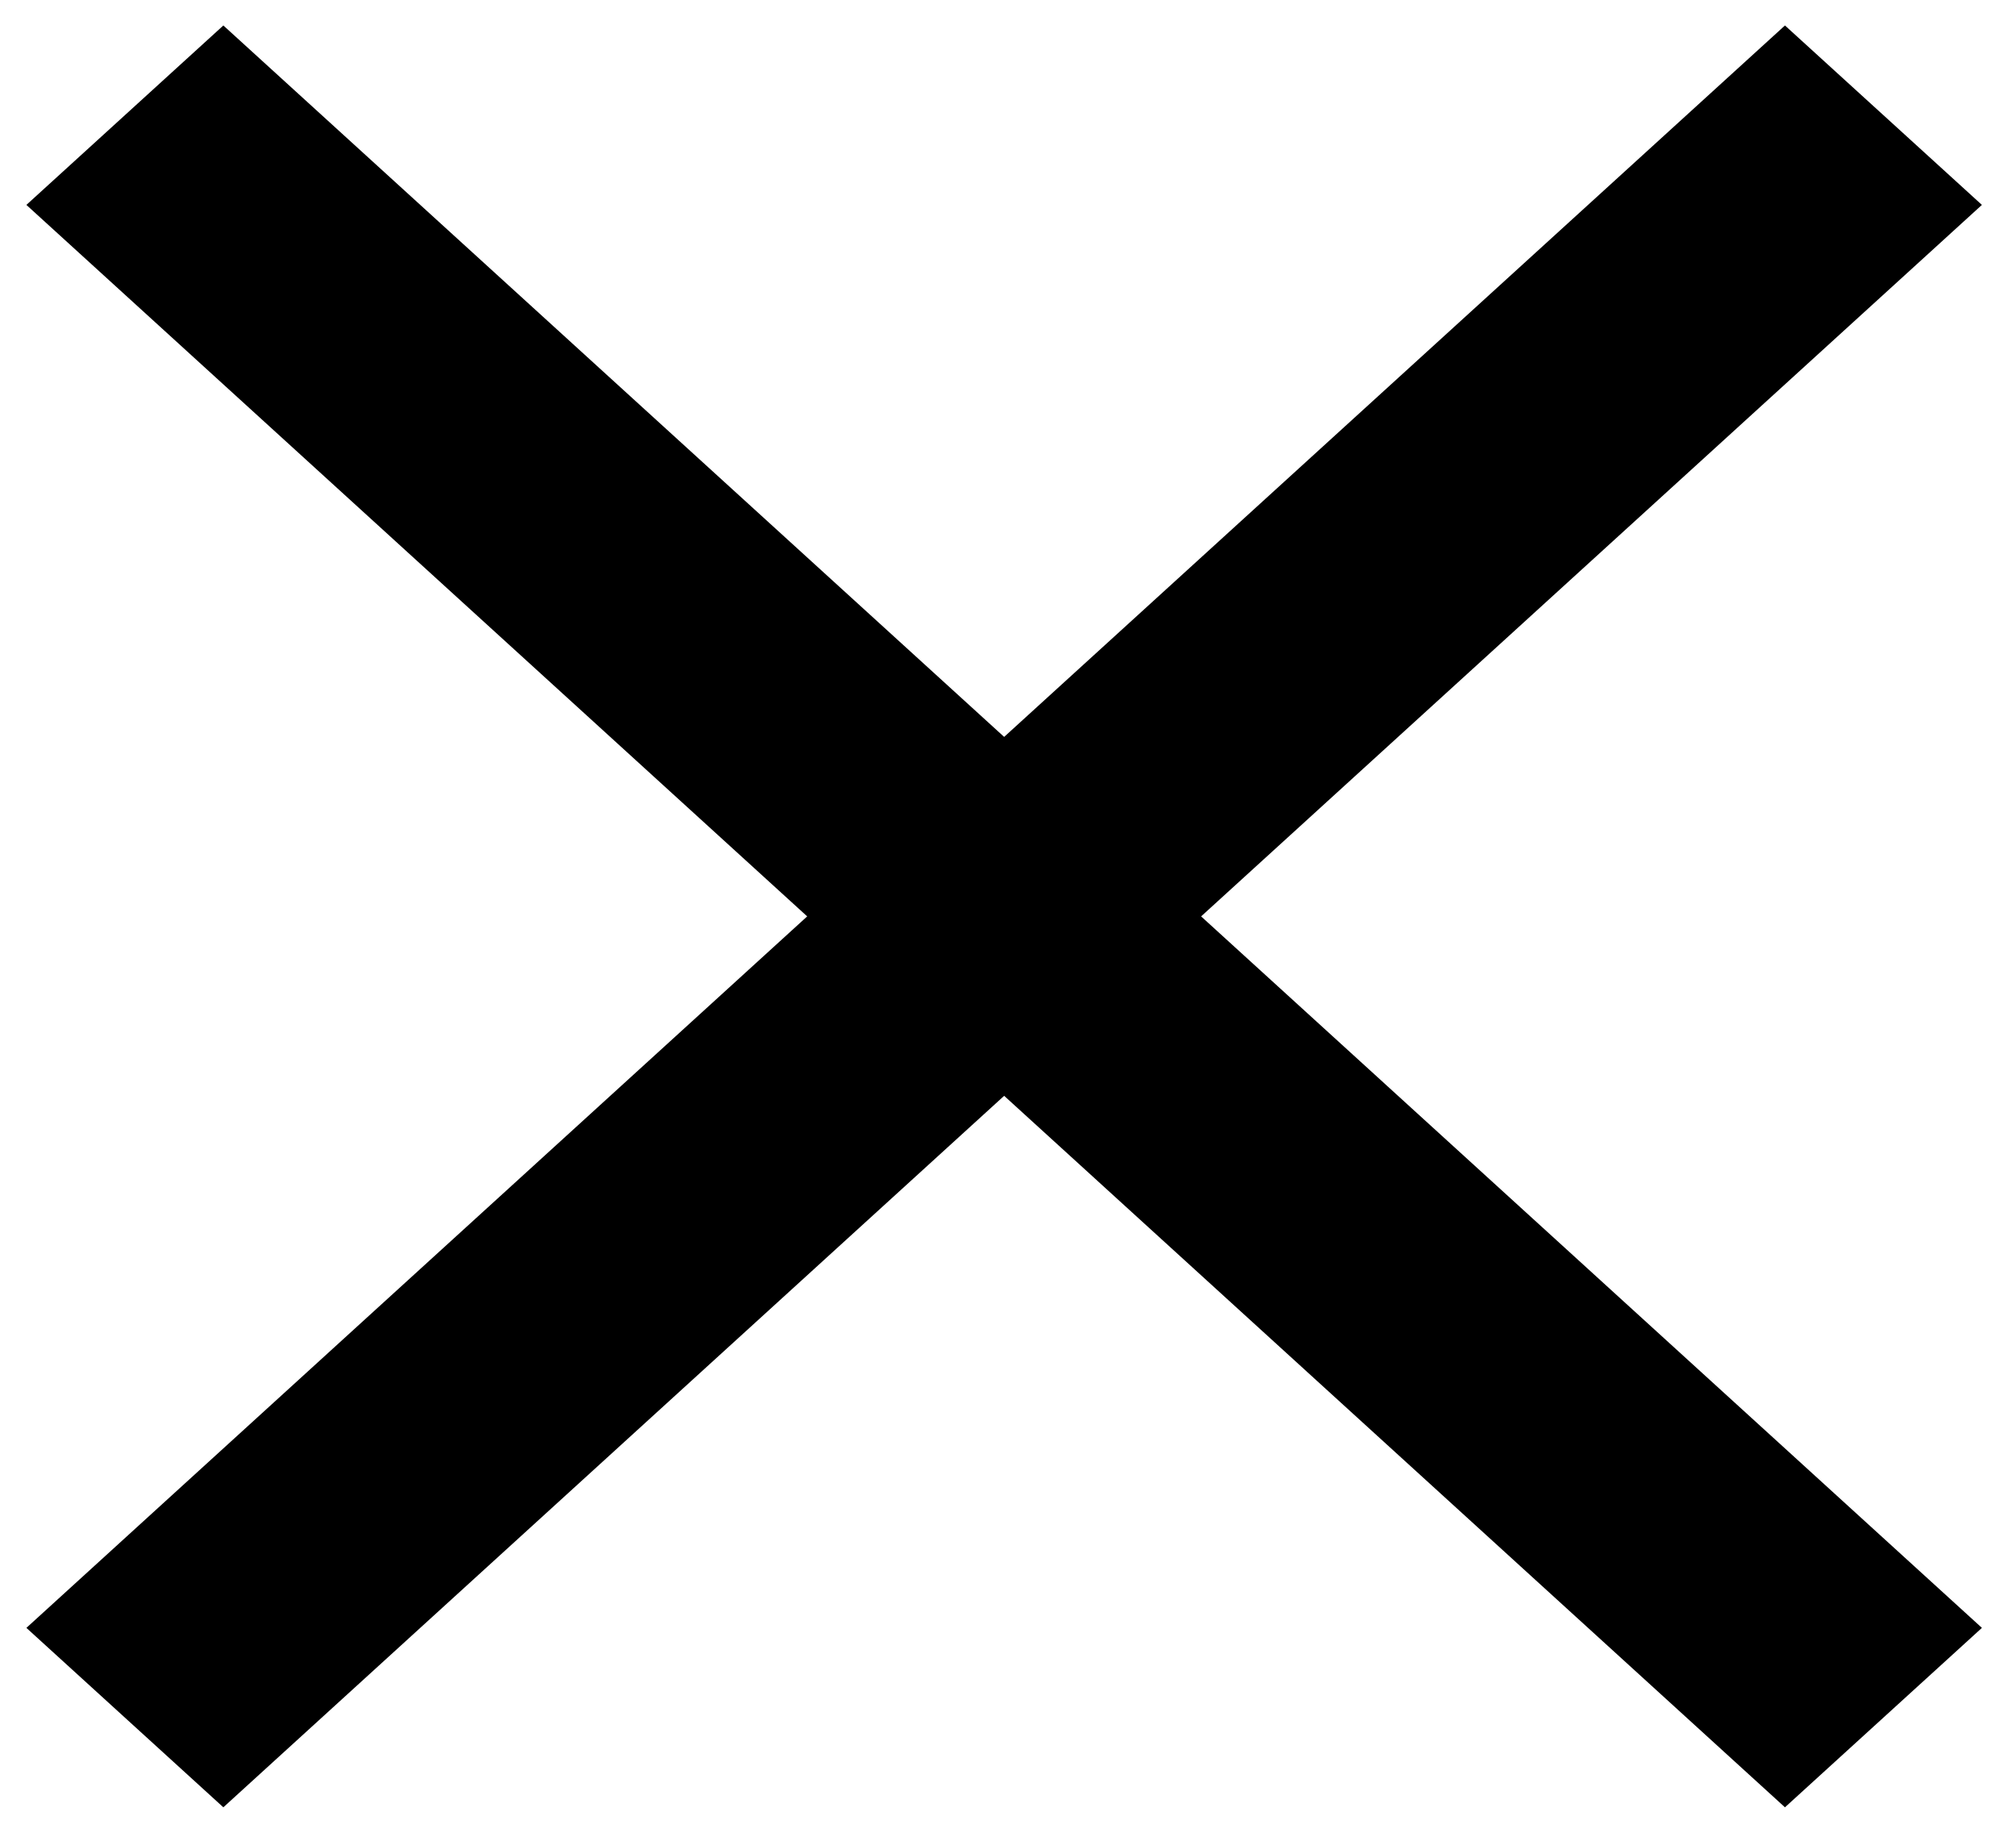 <svg width="33" height="30" viewBox="0 0 33 30" fill="none" xmlns="http://www.w3.org/2000/svg">
<path d="M32.442 3.354L29.218 0.417L16.437 12.062L3.656 0.417L0.432 3.354L13.213 15L0.432 26.646L3.656 29.583L16.437 17.937L29.218 29.583L32.442 26.646L19.661 15L32.442 3.354Z" fill="black"/>
</svg>
